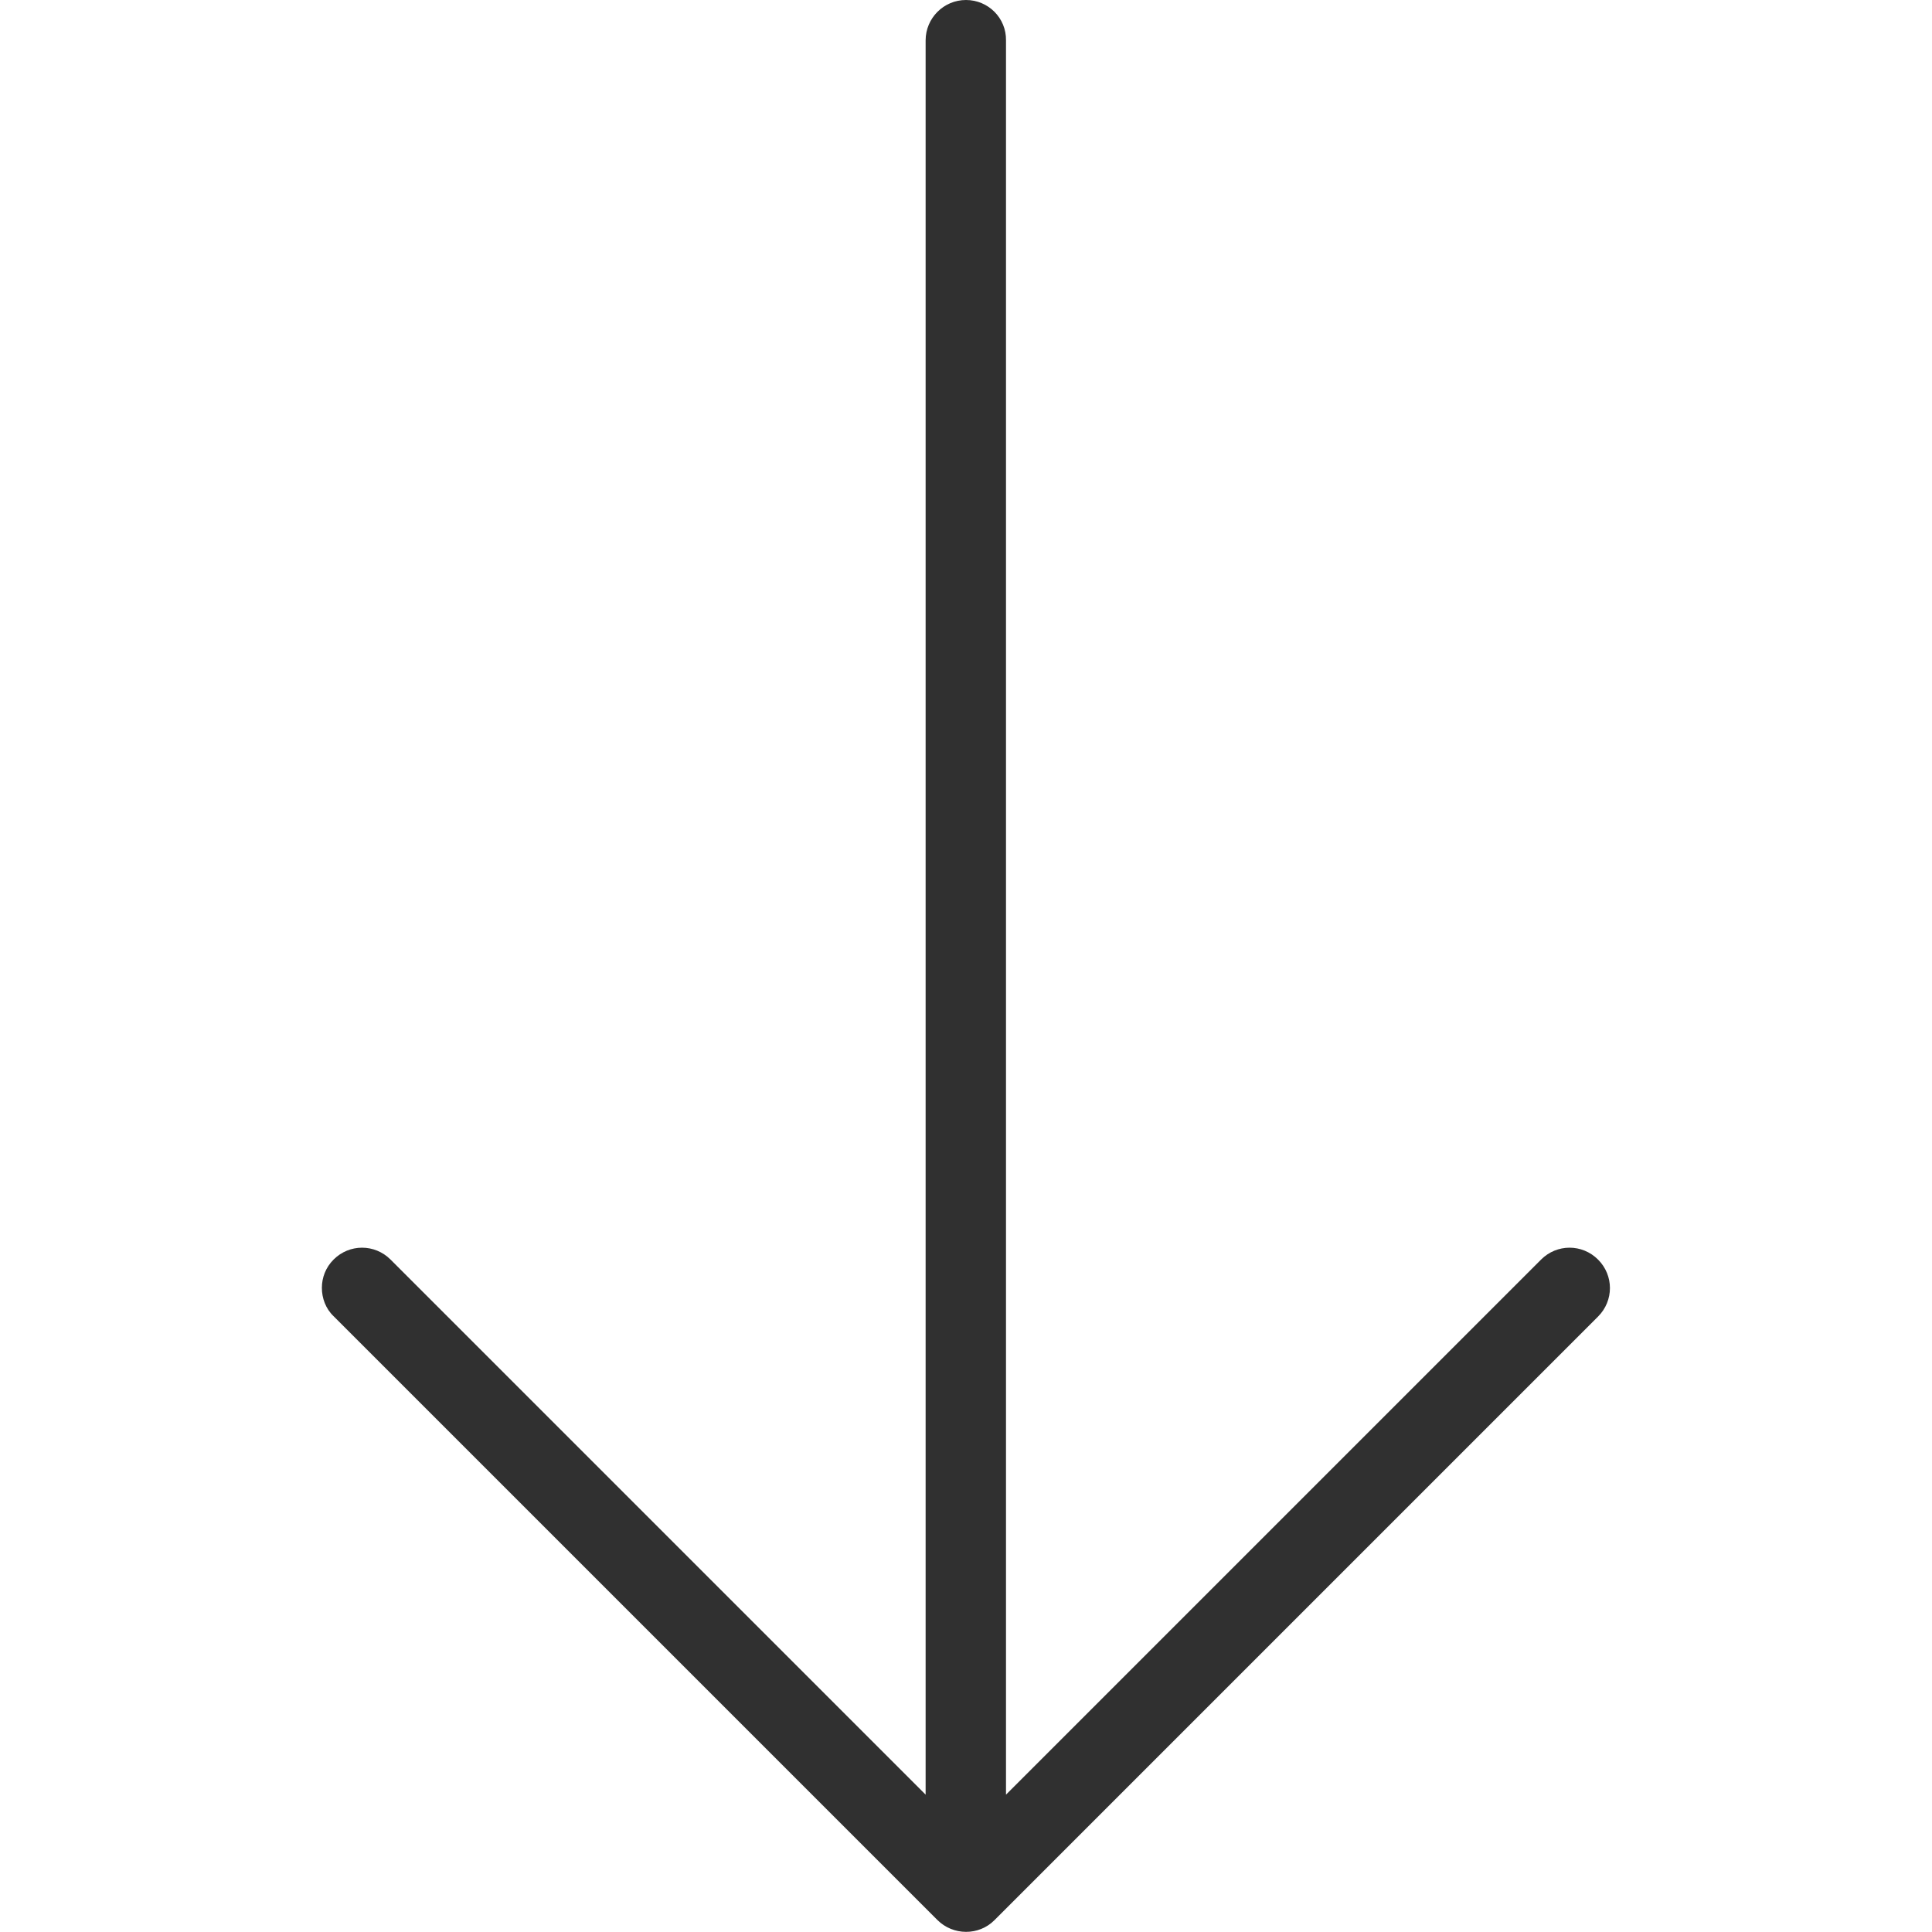 <?xml version="1.0" encoding="utf-8"?>
<!-- Generator: Adobe Illustrator 22.1.0, SVG Export Plug-In . SVG Version: 6.00 Build 0)  -->
<svg version="1.1" id="Layer_1" xmlns="http://www.w3.org/2000/svg" xmlns:xlink="http://www.w3.org/1999/xlink" x="0px" y="0px"
	 viewBox="0 0 512 512" style="enable-background:new 0 0 512 512;" xml:space="preserve">
<style type="text/css">
	.st0{fill:#303030;}
</style>
<g>
	<g>
		<path class="st0" d="M263.5,508.9l160-160c4.2-4.2,4.2-10.9,0-15.1c-4.2-4.2-10.9-4.2-15.1,0L266.6,475.6V10.7
			C266.7,4.8,261.9,0,256,0s-10.7,4.8-10.7,10.7v464.9L103.5,333.8c-4.2-4.2-10.9-4.2-15.1,0c-2.1,2.1-3.1,4.8-3.1,7.5
			s1,5.5,3.1,7.5l160,160C252.6,513,259.4,513,263.5,508.9z"/>
	</g>
</g>
</svg>
